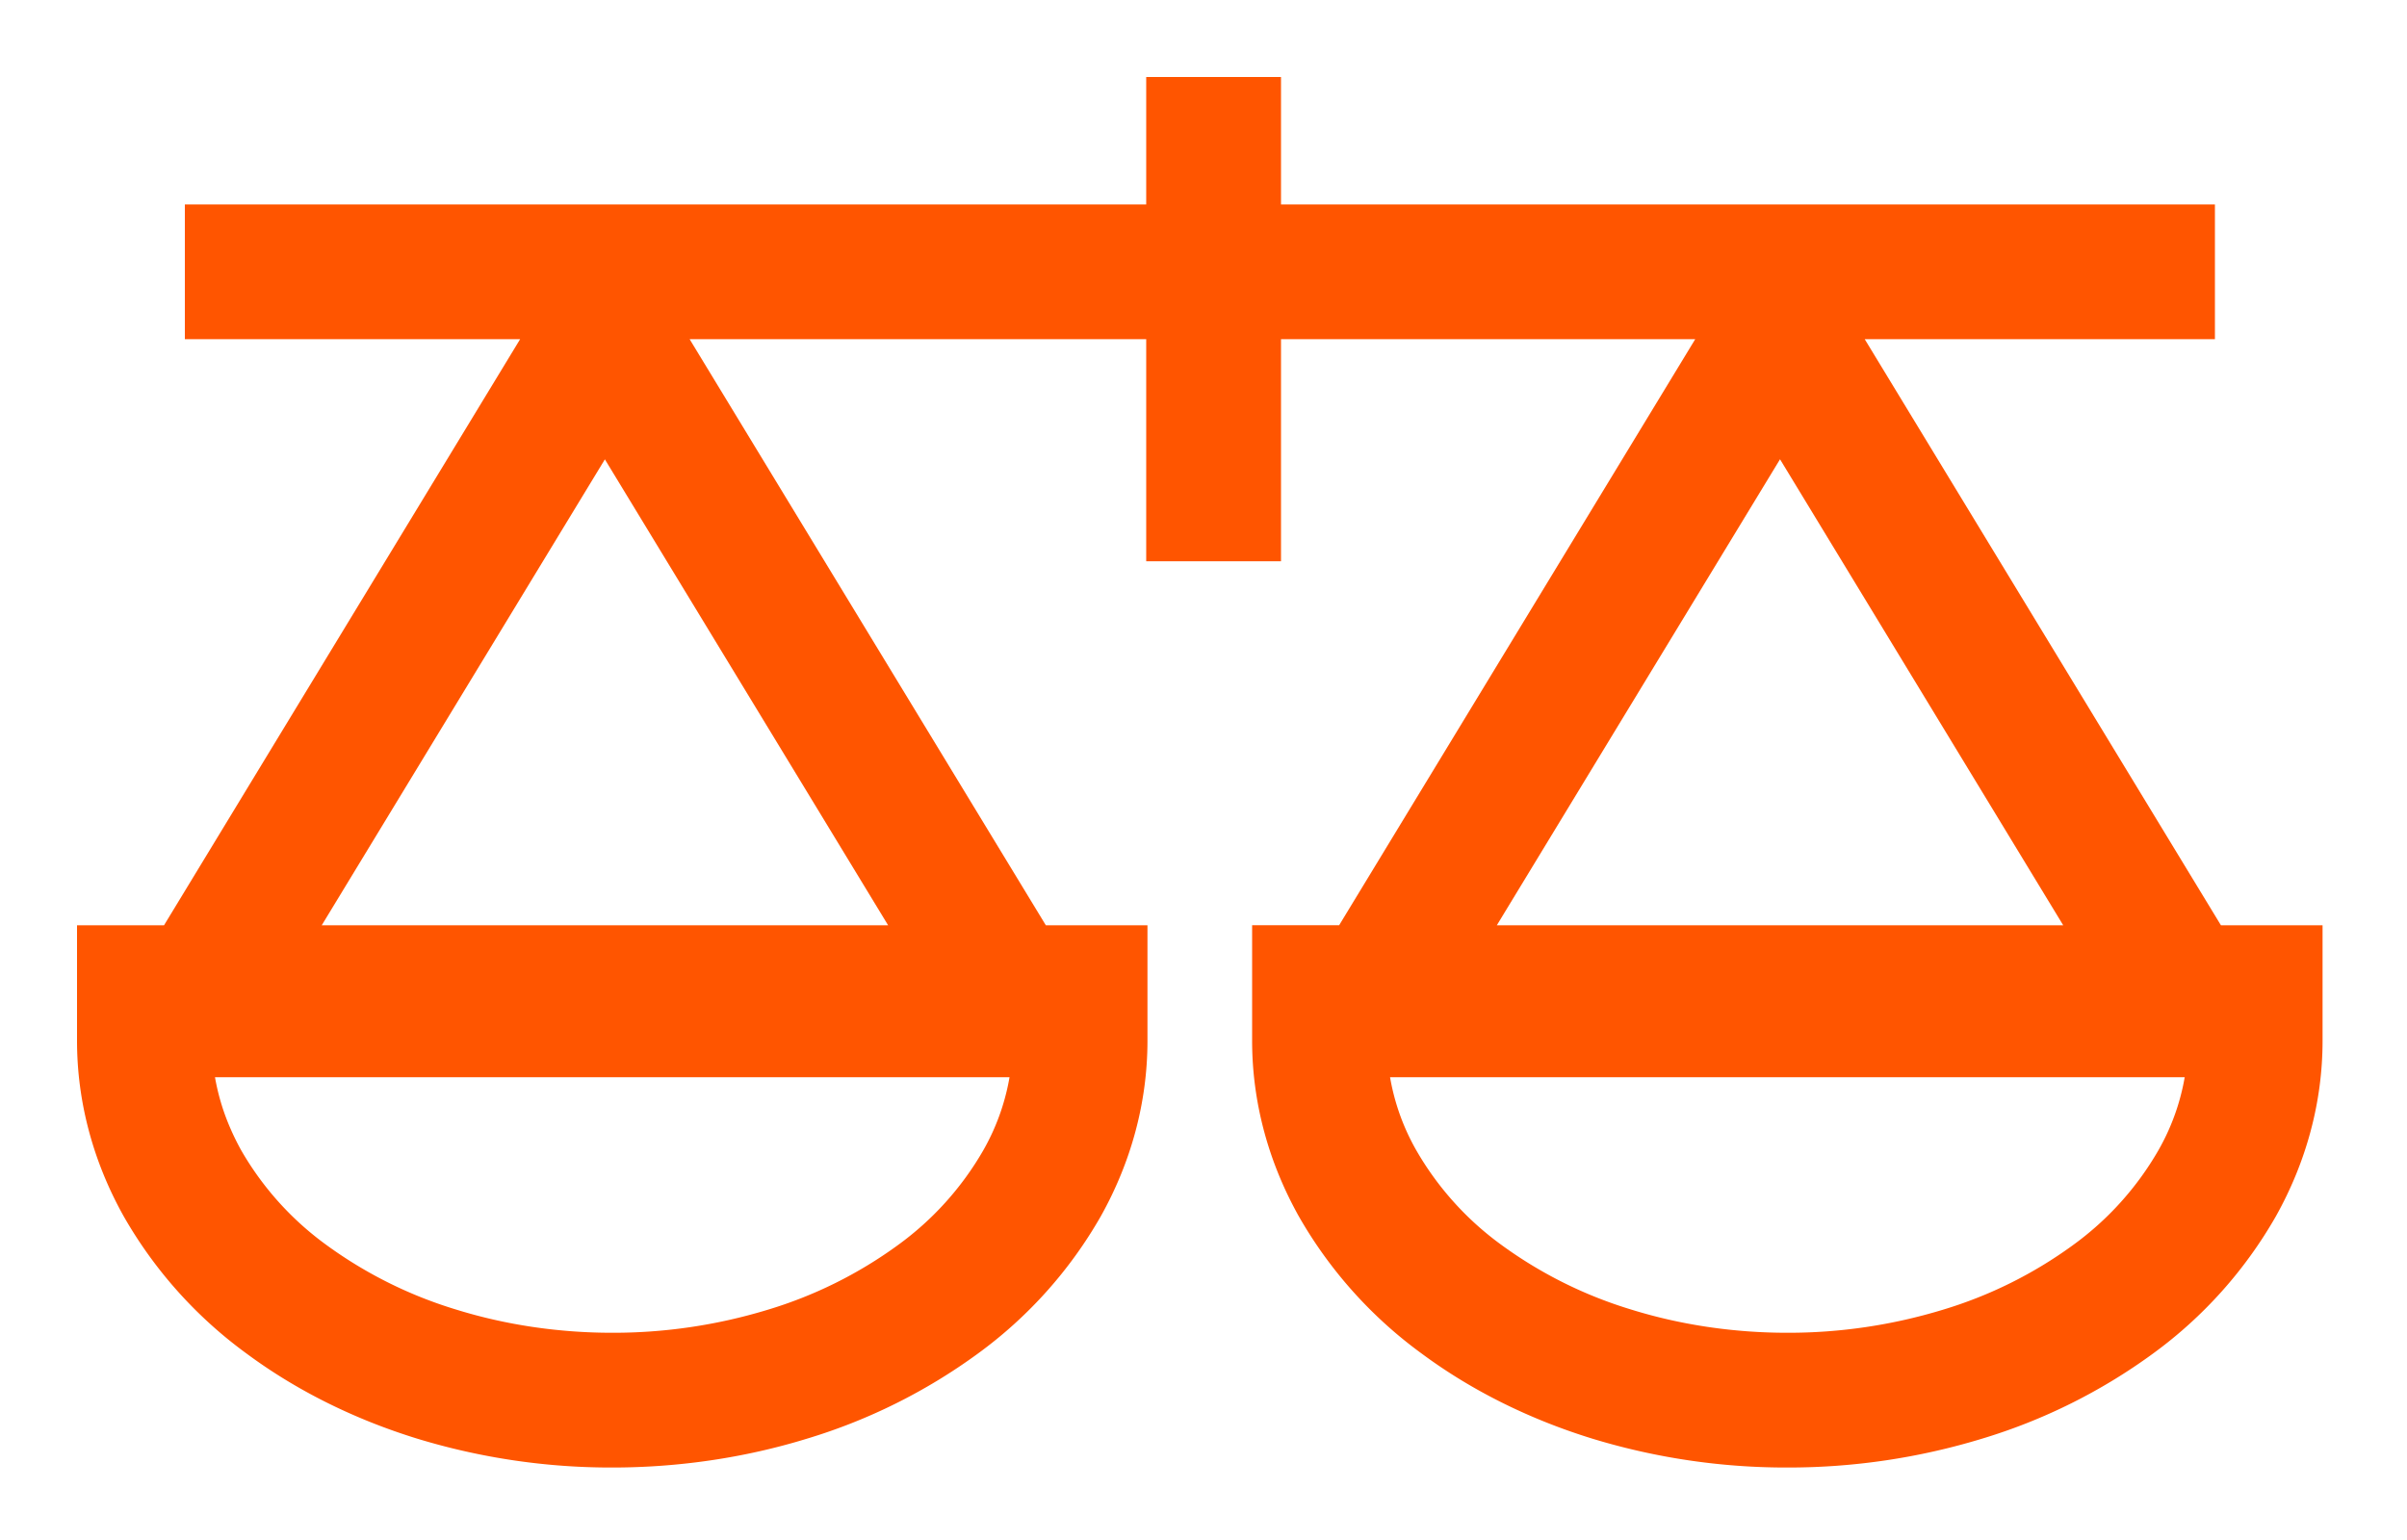 <svg width="25" height="16" fill="none" xmlns="http://www.w3.org/2000/svg"><path d="M12.005 5.631v.1h1.2V3.424h4.58l-3.82 6.289h-.86v1.1c0 .623.166 1.227.471 1.773a4.463 4.463 0 001.25 1.397c.515.382 1.11.674 1.747.87a6.8 6.8 0 001.991.294 6.8 6.8 0 001.992-.295 5.783 5.783 0 001.746-.869 4.464 4.464 0 001.25-1.397c.305-.546.471-1.15.471-1.773v-1.1h-1.012L19.19 3.424h3.715v-1.2h-9.7V.9h-1.2v1.324H2.02v1.2h3.56L1.76 9.713H.9v1.1c0 .623.166 1.227.471 1.773a4.463 4.463 0 001.25 1.397c.515.382 1.11.674 1.747.87a6.802 6.802 0 001.991.294c.678 0 1.354-.099 1.992-.295a5.783 5.783 0 001.746-.869 4.463 4.463 0 001.25-1.397c.305-.546.471-1.15.471-1.773v-1.1h-1.012L6.985 3.424h5.02v2.207zm-9.7 6.141a2.423 2.423 0 01-.188-.68h8.484a2.425 2.425 0 01-.302.91 3.265 3.265 0 01-.917 1.017 4.582 4.582 0 01-1.384.686 5.602 5.602 0 01-1.639.242c-.563 0-1.12-.082-1.639-.242a4.595 4.595 0 01-1.384-.686 3.266 3.266 0 01-.917-1.017 2.663 2.663 0 01-.114-.23zm12.017-.68h8.485a2.425 2.425 0 01-.303.91 3.266 3.266 0 01-.917 1.017 4.582 4.582 0 01-1.384.686 5.601 5.601 0 01-1.639.242c-.563 0-1.12-.082-1.639-.242a4.595 4.595 0 01-1.384-.686 3.265 3.265 0 01-.917-1.017 2.425 2.425 0 01-.302-.91zm-8.04-6.513l3.12 5.134H3.164l3.119-5.134zm9.087 5.134l3.119-5.134 3.119 5.134h-6.238z" fill="#F50" stroke="#F50" stroke-width=".2"/></svg>